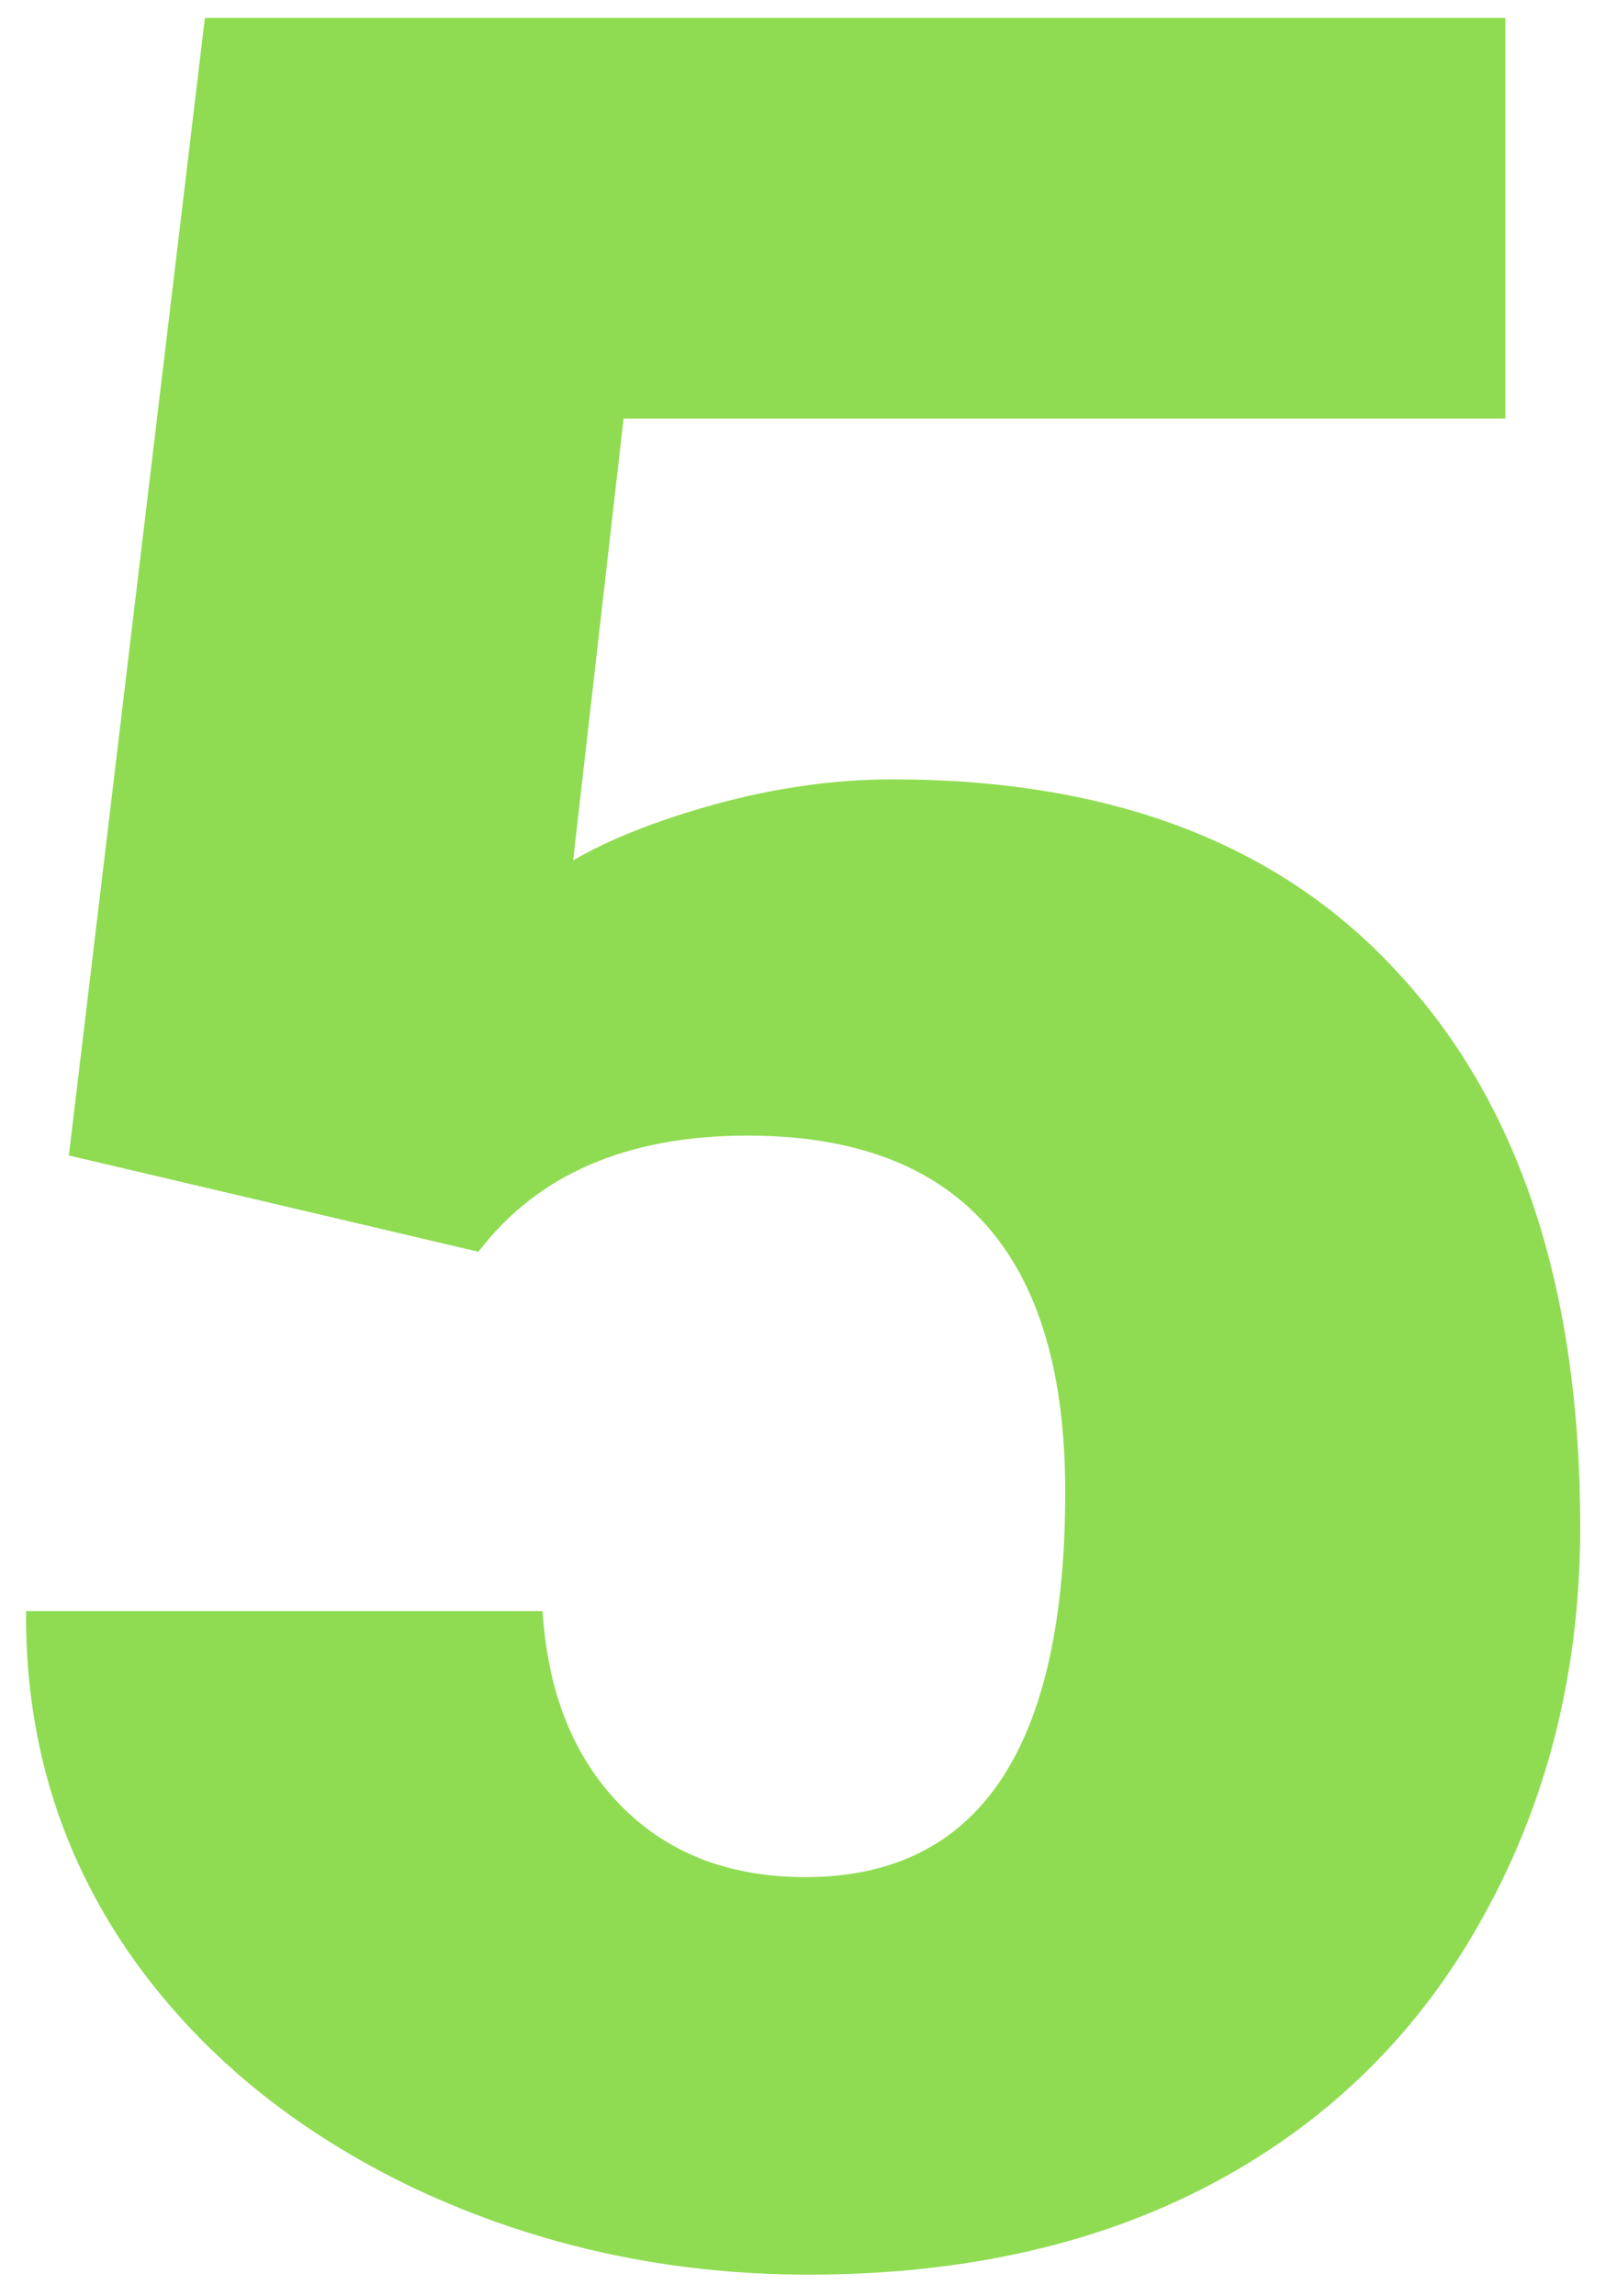<svg width="31" height="44" viewBox="0 0 31 44" fill="none" xmlns="http://www.w3.org/2000/svg">
<path d="M1.32 22.141L3.928 0.344H28.859V8.02H11.955L10.988 16.486C11.691 16.076 12.609 15.715 13.742 15.402C14.895 15.09 16.018 14.934 17.111 14.934C21.35 14.934 24.602 16.193 26.867 18.713C29.152 21.213 30.295 24.729 30.295 29.26C30.295 31.994 29.68 34.475 28.449 36.701C27.238 38.908 25.529 40.607 23.322 41.799C21.115 42.99 18.508 43.586 15.5 43.586C12.824 43.586 10.315 43.039 7.971 41.945C5.627 40.832 3.791 39.318 2.463 37.404C1.135 35.471 0.48 33.293 0.5 30.871H10.402C10.5 32.434 10.998 33.674 11.896 34.592C12.795 35.51 13.977 35.969 15.441 35.969C18.762 35.969 20.422 33.508 20.422 28.586C20.422 24.035 18.391 21.76 14.328 21.76C12.023 21.76 10.305 22.502 9.172 23.986L1.32 22.141Z" fill="#8FDC52"/>
</svg>
